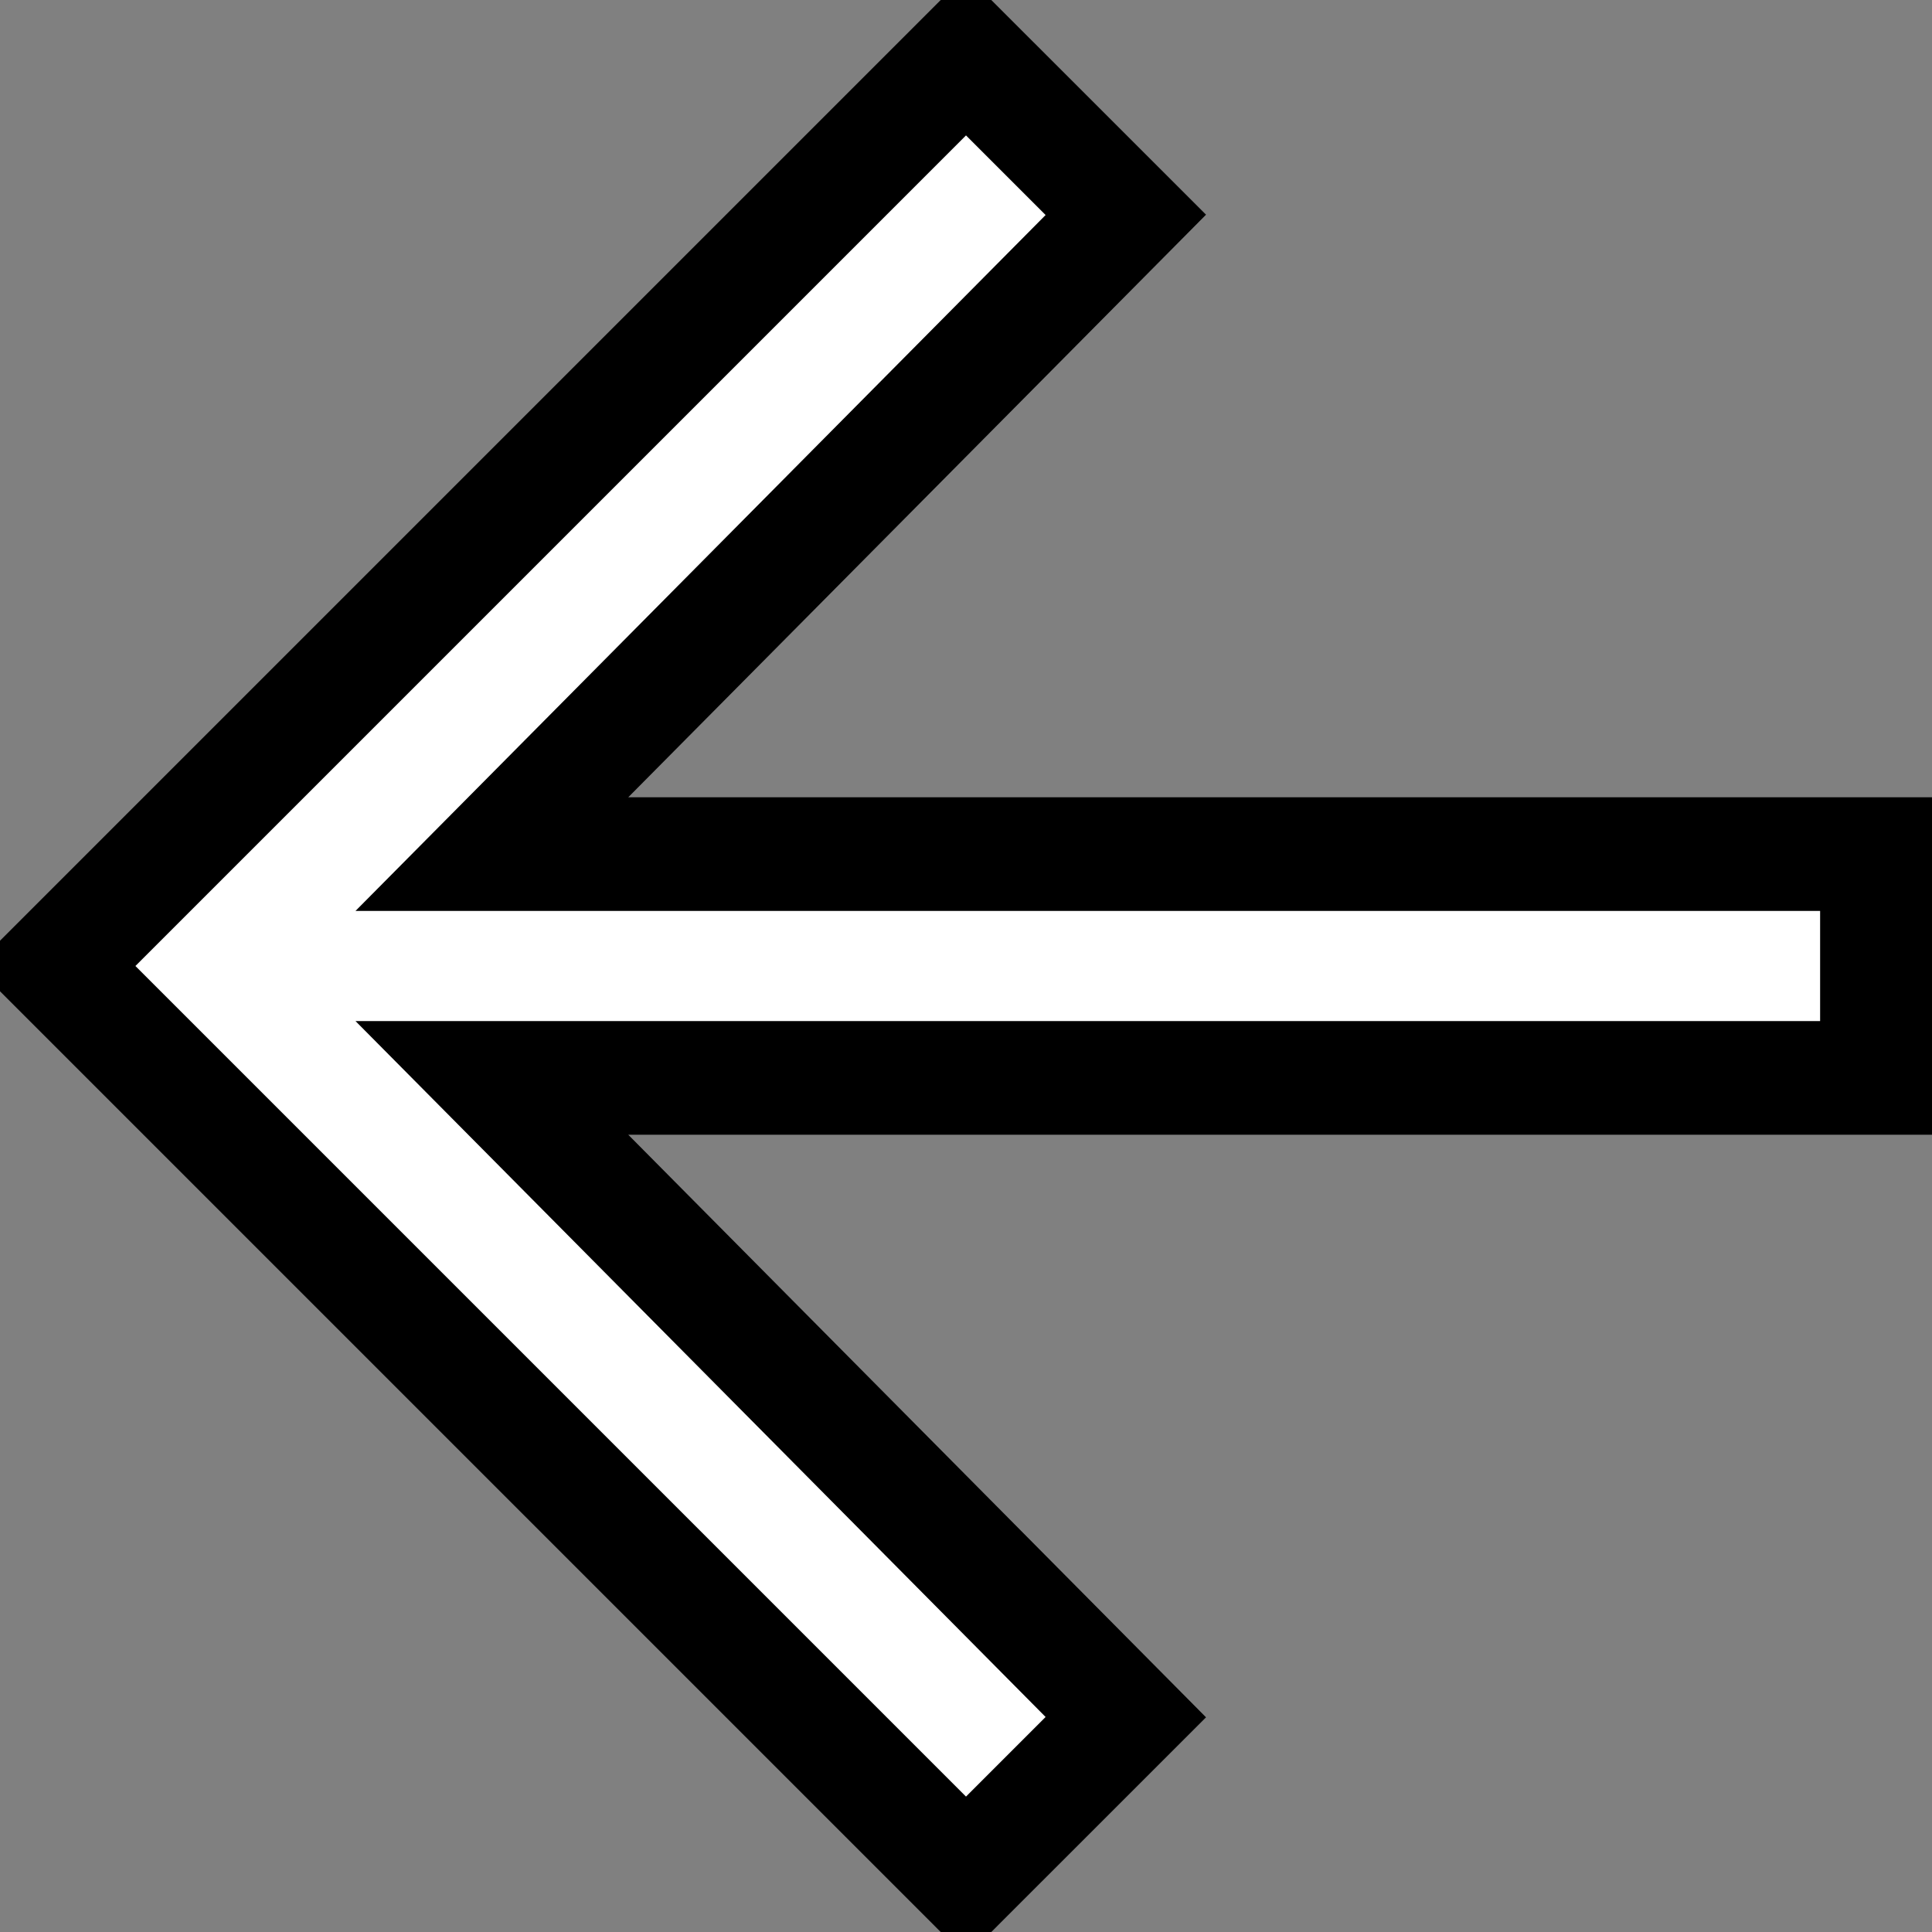 <svg width="34" height="34" viewBox="0 0 34 34" fill="none" xmlns="http://www.w3.org/2000/svg">
<rect x="0" y="0" width="34" height="34" fill="#808080" stroke="none"/>
<mask id="path-1-outside-1_148_308" maskUnits="userSpaceOnUse" x="-1" y="-1" width="36" height="36" fill="black">
<rect fill="white" x="-1" y="-1" width="36" height="36"/>
<path d="M33.031 15.031V18.969H8.656L19.812 30.219L17 33.031L0.969 17L17 0.969L19.812 3.781L8.656 15.031H33.031Z"/>
</mask>
<path d="M33.031 15.031V18.969H8.656L19.812 30.219L17 33.031L0.969 17L17 0.969L19.812 3.781L8.656 15.031H33.031Z" fill="white"/>
<path d="M33.031 15.031H34.031V14.031H33.031V15.031ZM33.031 18.969V19.969H34.031V18.969H33.031ZM8.656 18.969V17.969H6.256L7.946 19.673L8.656 18.969ZM19.812 30.219L20.52 30.926L21.224 30.222L20.523 29.515L19.812 30.219ZM17 33.031L16.293 33.738L17 34.446L17.707 33.738L17 33.031ZM0.969 17L0.262 16.293L-0.445 17L0.262 17.707L0.969 17ZM17 0.969L17.707 0.262L17 -0.445L16.293 0.262L17 0.969ZM19.812 3.781L20.523 4.485L21.224 3.778L20.52 3.074L19.812 3.781ZM8.656 15.031L7.946 14.327L6.256 16.031H8.656V15.031ZM32.031 15.031V18.969H34.031V15.031H32.031ZM33.031 17.969H8.656V19.969H33.031V17.969ZM7.946 19.673L19.102 30.923L20.523 29.515L9.366 18.265L7.946 19.673ZM19.105 29.512L16.293 32.324L17.707 33.738L20.52 30.926L19.105 29.512ZM17.707 32.324L1.676 16.293L0.262 17.707L16.293 33.738L17.707 32.324ZM1.676 17.707L17.707 1.676L16.293 0.262L0.262 16.293L1.676 17.707ZM16.293 1.676L19.105 4.488L20.52 3.074L17.707 0.262L16.293 1.676ZM19.102 3.077L7.946 14.327L9.366 15.735L20.523 4.485L19.102 3.077ZM8.656 16.031H33.031V14.031H8.656V16.031Z" fill="black" mask="url(#path-1-outside-1_148_308)"/>
</svg>
